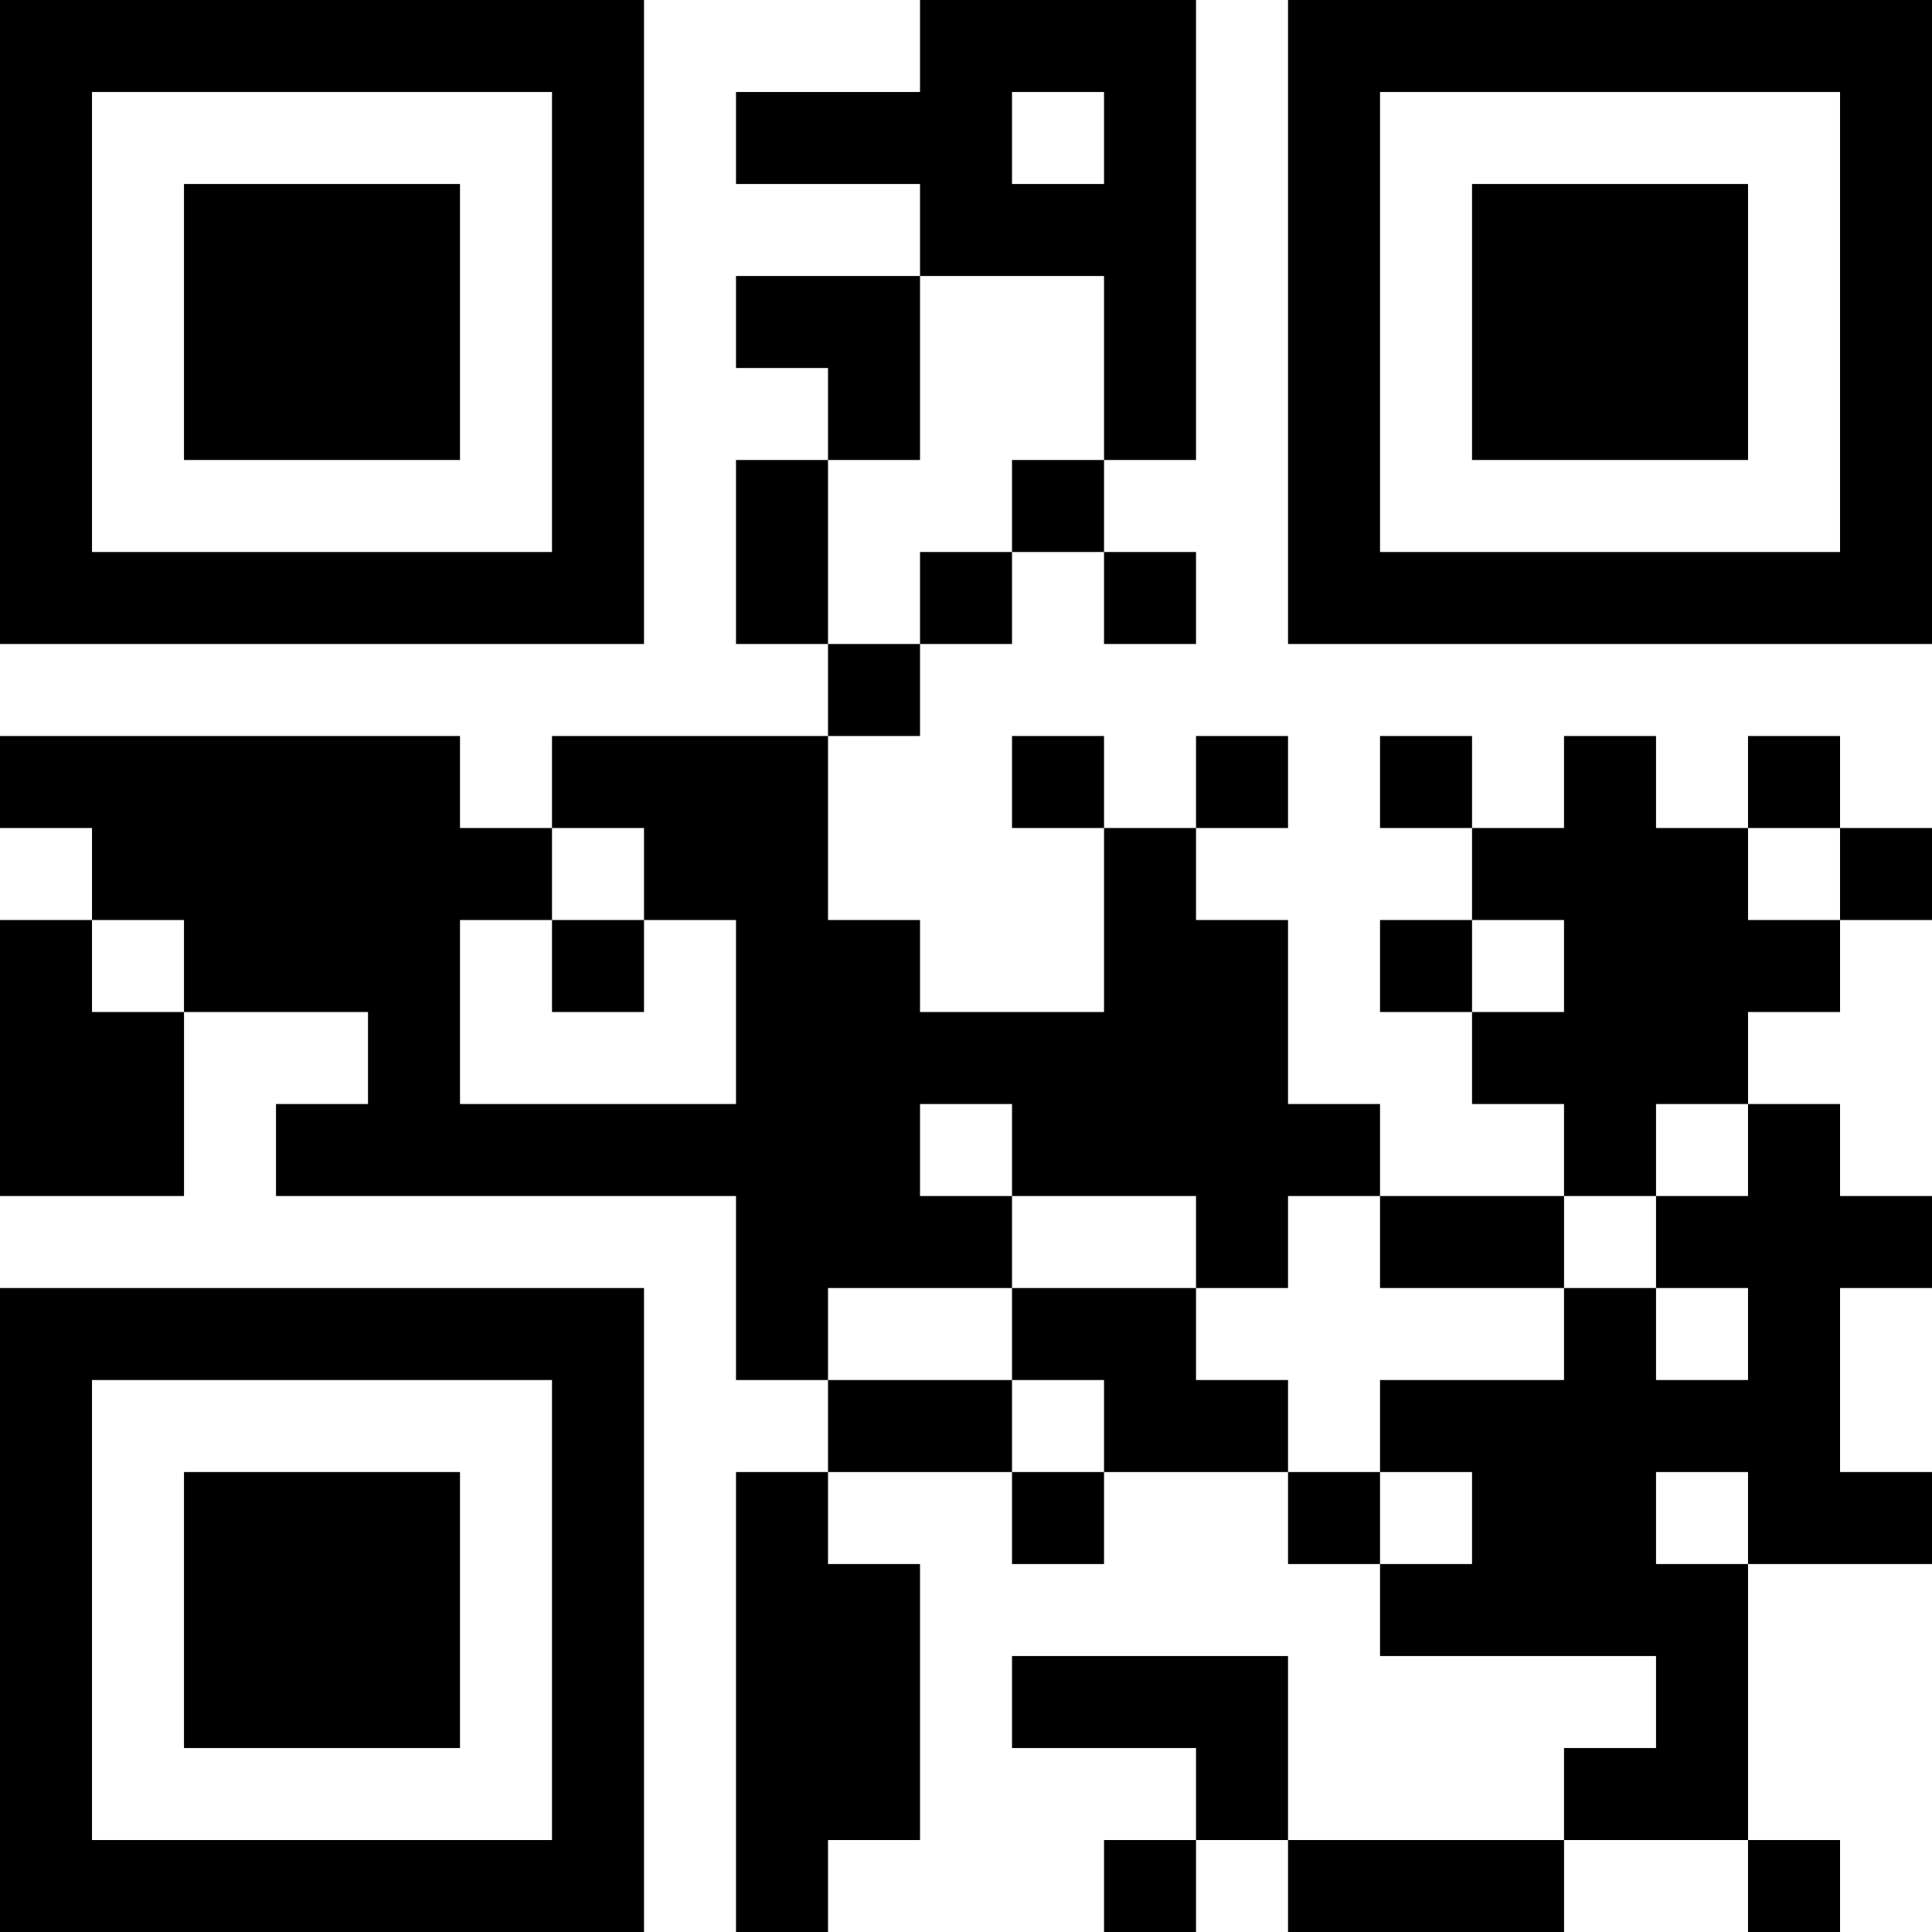 <?xml version="1.0" encoding="UTF-8"?>
<svg xmlns="http://www.w3.org/2000/svg" version="1.1" width="300" height="300" viewBox="0 0 300 300"><rect x="0" y="0" width="300" height="300" fill="#ffffff"/><g transform="scale(14.286)"><g transform="translate(0,0)"><path fill-rule="evenodd" d="M10 0L10 1L8 1L8 2L10 2L10 3L8 3L8 4L9 4L9 5L8 5L8 7L9 7L9 8L6 8L6 9L5 9L5 8L0 8L0 9L1 9L1 10L0 10L0 13L2 13L2 11L4 11L4 12L3 12L3 13L8 13L8 15L9 15L9 16L8 16L8 21L9 21L9 20L10 20L10 17L9 17L9 16L11 16L11 17L12 17L12 16L14 16L14 17L15 17L15 18L18 18L18 19L17 19L17 20L14 20L14 18L11 18L11 19L13 19L13 20L12 20L12 21L13 21L13 20L14 20L14 21L17 21L17 20L19 20L19 21L20 21L20 20L19 20L19 17L21 17L21 16L20 16L20 14L21 14L21 13L20 13L20 12L19 12L19 11L20 11L20 10L21 10L21 9L20 9L20 8L19 8L19 9L18 9L18 8L17 8L17 9L16 9L16 8L15 8L15 9L16 9L16 10L15 10L15 11L16 11L16 12L17 12L17 13L15 13L15 12L14 12L14 10L13 10L13 9L14 9L14 8L13 8L13 9L12 9L12 8L11 8L11 9L12 9L12 11L10 11L10 10L9 10L9 8L10 8L10 7L11 7L11 6L12 6L12 7L13 7L13 6L12 6L12 5L13 5L13 0ZM11 1L11 2L12 2L12 1ZM10 3L10 5L9 5L9 7L10 7L10 6L11 6L11 5L12 5L12 3ZM6 9L6 10L5 10L5 12L8 12L8 10L7 10L7 9ZM19 9L19 10L20 10L20 9ZM1 10L1 11L2 11L2 10ZM6 10L6 11L7 11L7 10ZM16 10L16 11L17 11L17 10ZM10 12L10 13L11 13L11 14L9 14L9 15L11 15L11 16L12 16L12 15L11 15L11 14L13 14L13 15L14 15L14 16L15 16L15 17L16 17L16 16L15 16L15 15L17 15L17 14L18 14L18 15L19 15L19 14L18 14L18 13L19 13L19 12L18 12L18 13L17 13L17 14L15 14L15 13L14 13L14 14L13 14L13 13L11 13L11 12ZM18 16L18 17L19 17L19 16ZM0 0L0 7L7 7L7 0ZM1 1L1 6L6 6L6 1ZM2 2L2 5L5 5L5 2ZM14 0L14 7L21 7L21 0ZM15 1L15 6L20 6L20 1ZM16 2L16 5L19 5L19 2ZM0 14L0 21L7 21L7 14ZM1 15L1 20L6 20L6 15ZM2 16L2 19L5 19L5 16Z" fill="#000000"/></g></g></svg>
